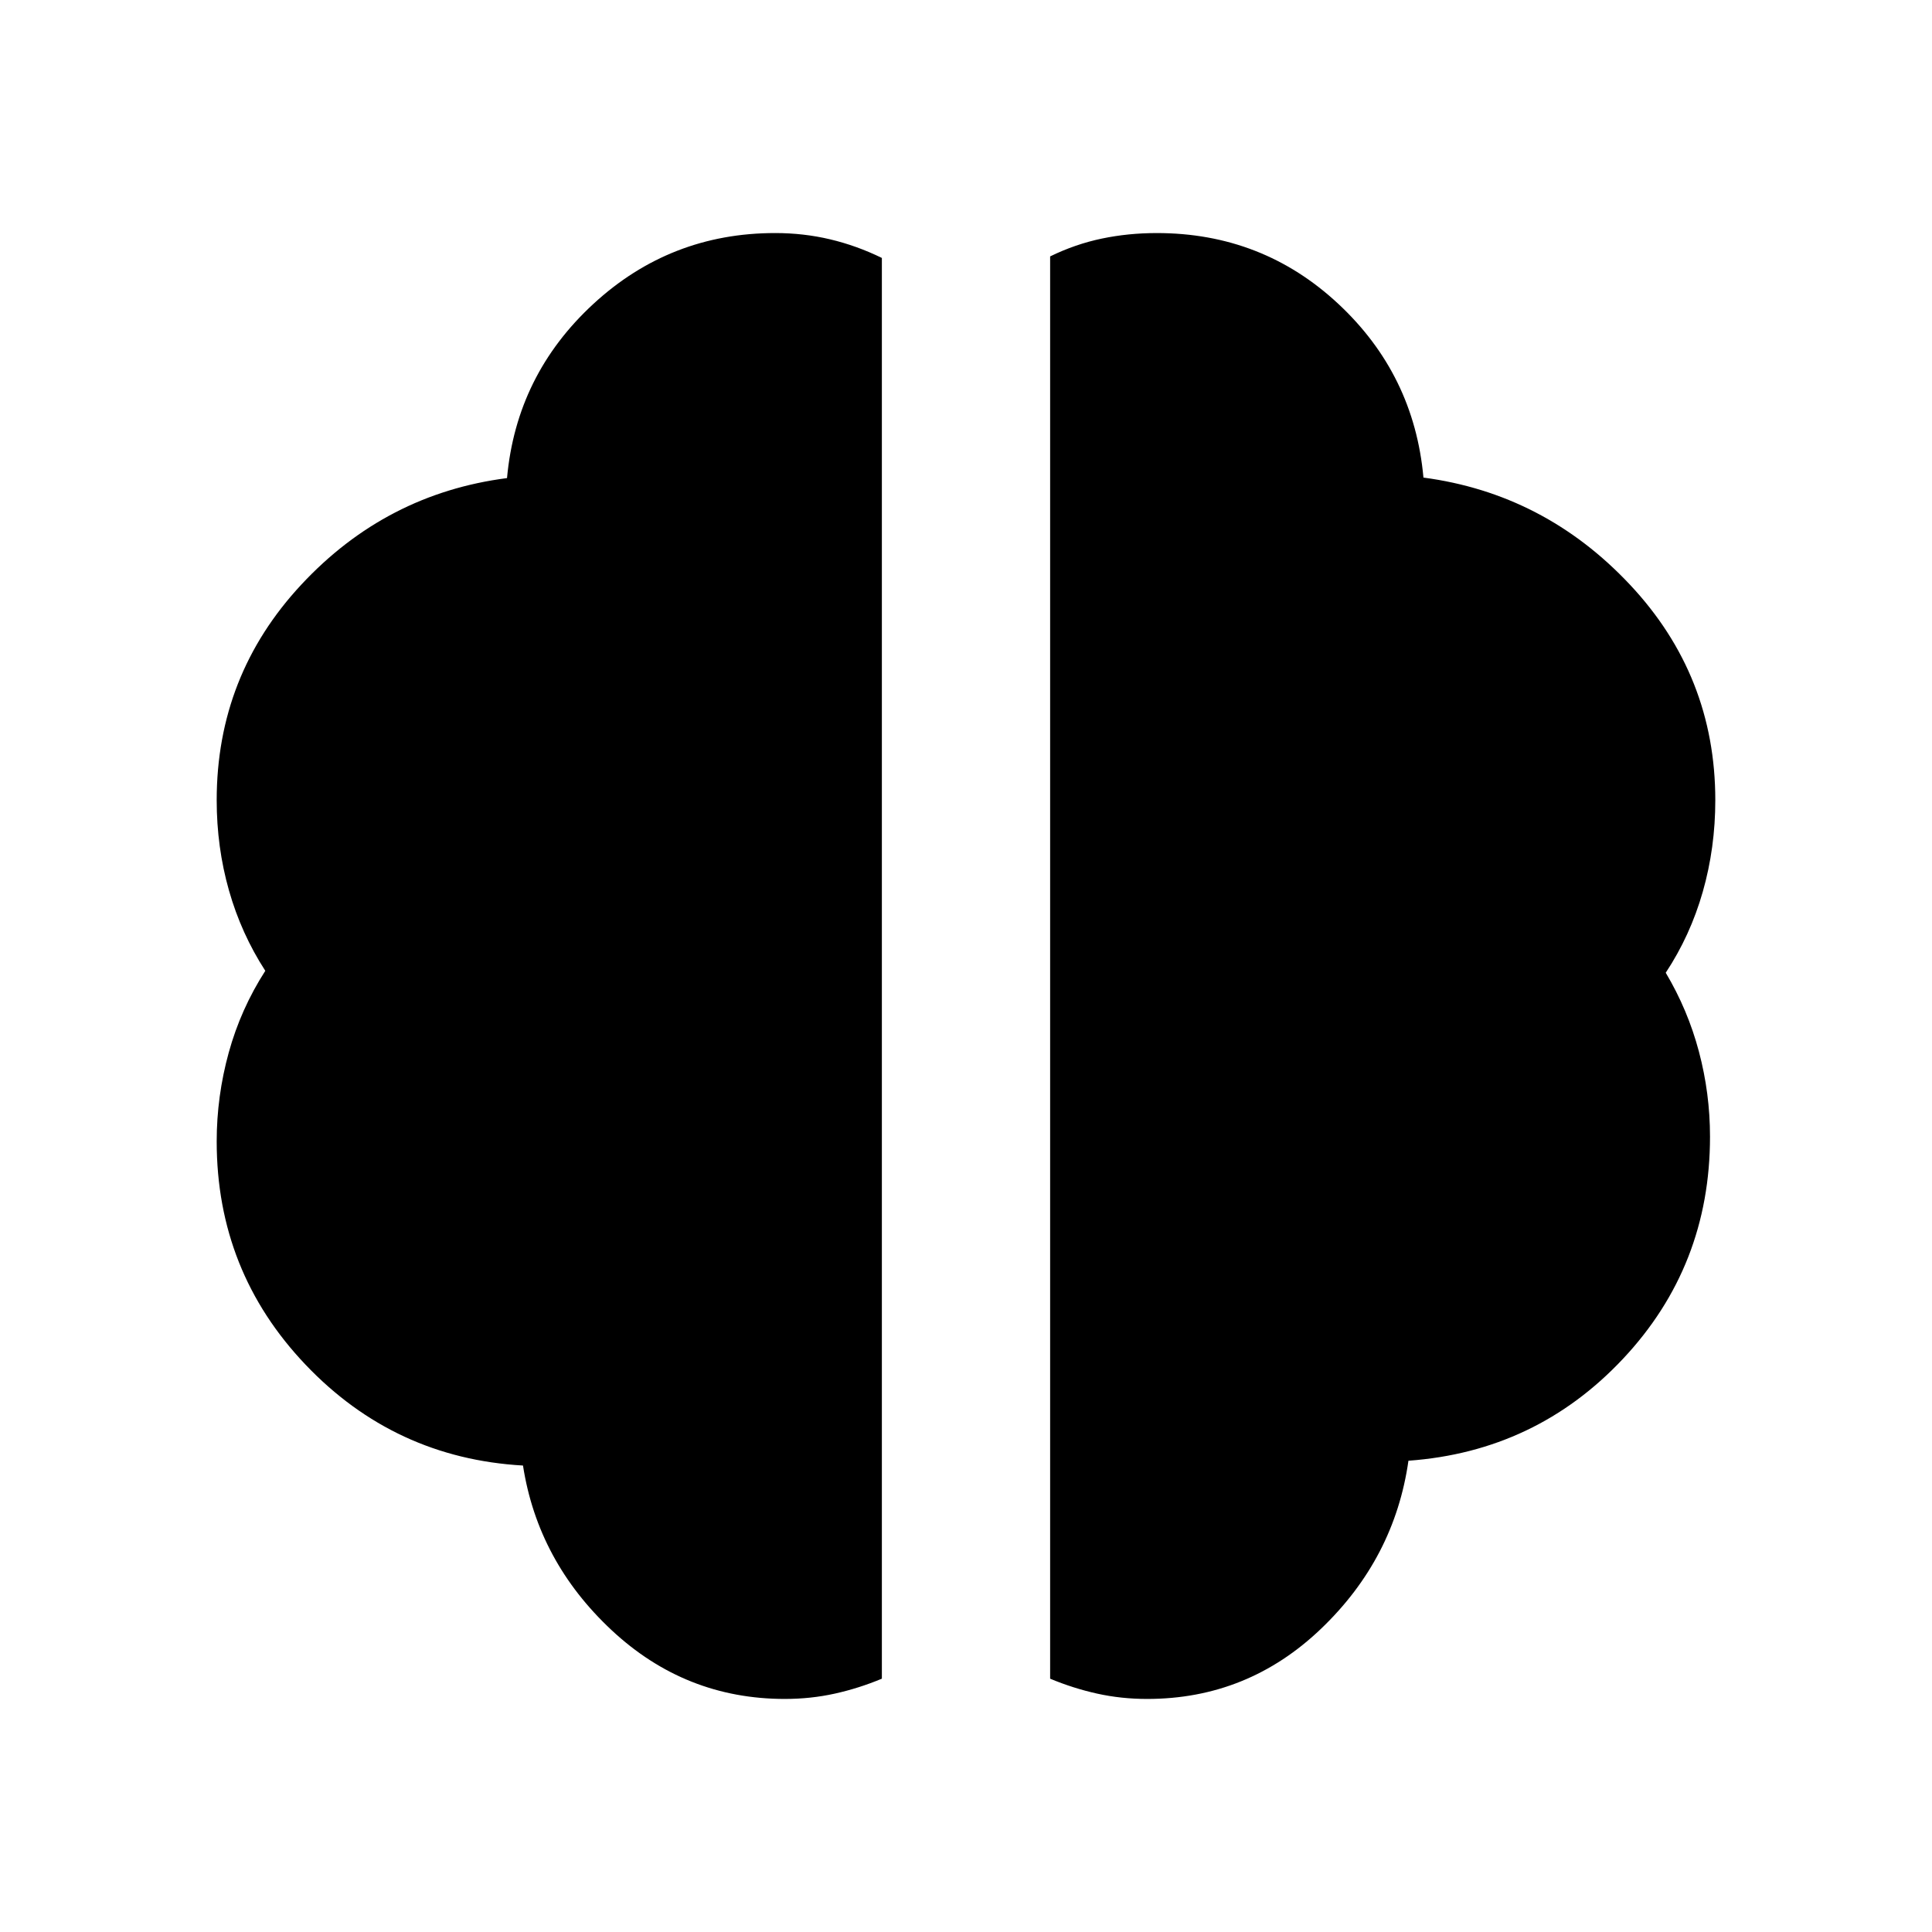 <svg xmlns="http://www.w3.org/2000/svg" height="24" viewBox="0 96 960 960" width="24"><path d="M570 940.196q-12.881 0-24.805-2.641-11.924-2.642-23.391-7.424V223.409q12.5-6.105 25.658-8.855 13.157-2.75 27.321-2.75 52.456 0 90.163 35.131 37.706 35.13 42.359 86.369 60.152 8 102.587 53.196 42.434 45.196 42.434 107.109 0 23.697-6.217 45.49-6.217 21.792-18.413 40.249 11 18.478 16.5 39.217 5.5 20.739 5.5 42.218 0 64.369-43.25 110.413-43.25 46.043-106.598 50.63-6.913 48.522-43.381 83.446Q620 940.196 570 940.196Zm-180 0q-49.522 0-86.13-34.207-36.609-34.206-44-81.771-63.805-3.652-108.001-50.066-44.195-46.413-44.195-111.004 0-22.409 5.978-44.104 5.978-21.696 18.174-40.653-11.957-18.456-18.055-39.94-6.097-21.485-6.097-44.842 0-61.945 42.054-107.114 42.054-45.169 102.207-52.93 4.652-51.239 42.858-86.5 38.207-35.261 90.398-35.261 14.172 0 27.338 3.131 13.167 3.13 25.667 9.237v705.959q-11.467 4.782-23.391 7.424-11.924 2.641-24.805 2.641Z"/></svg>